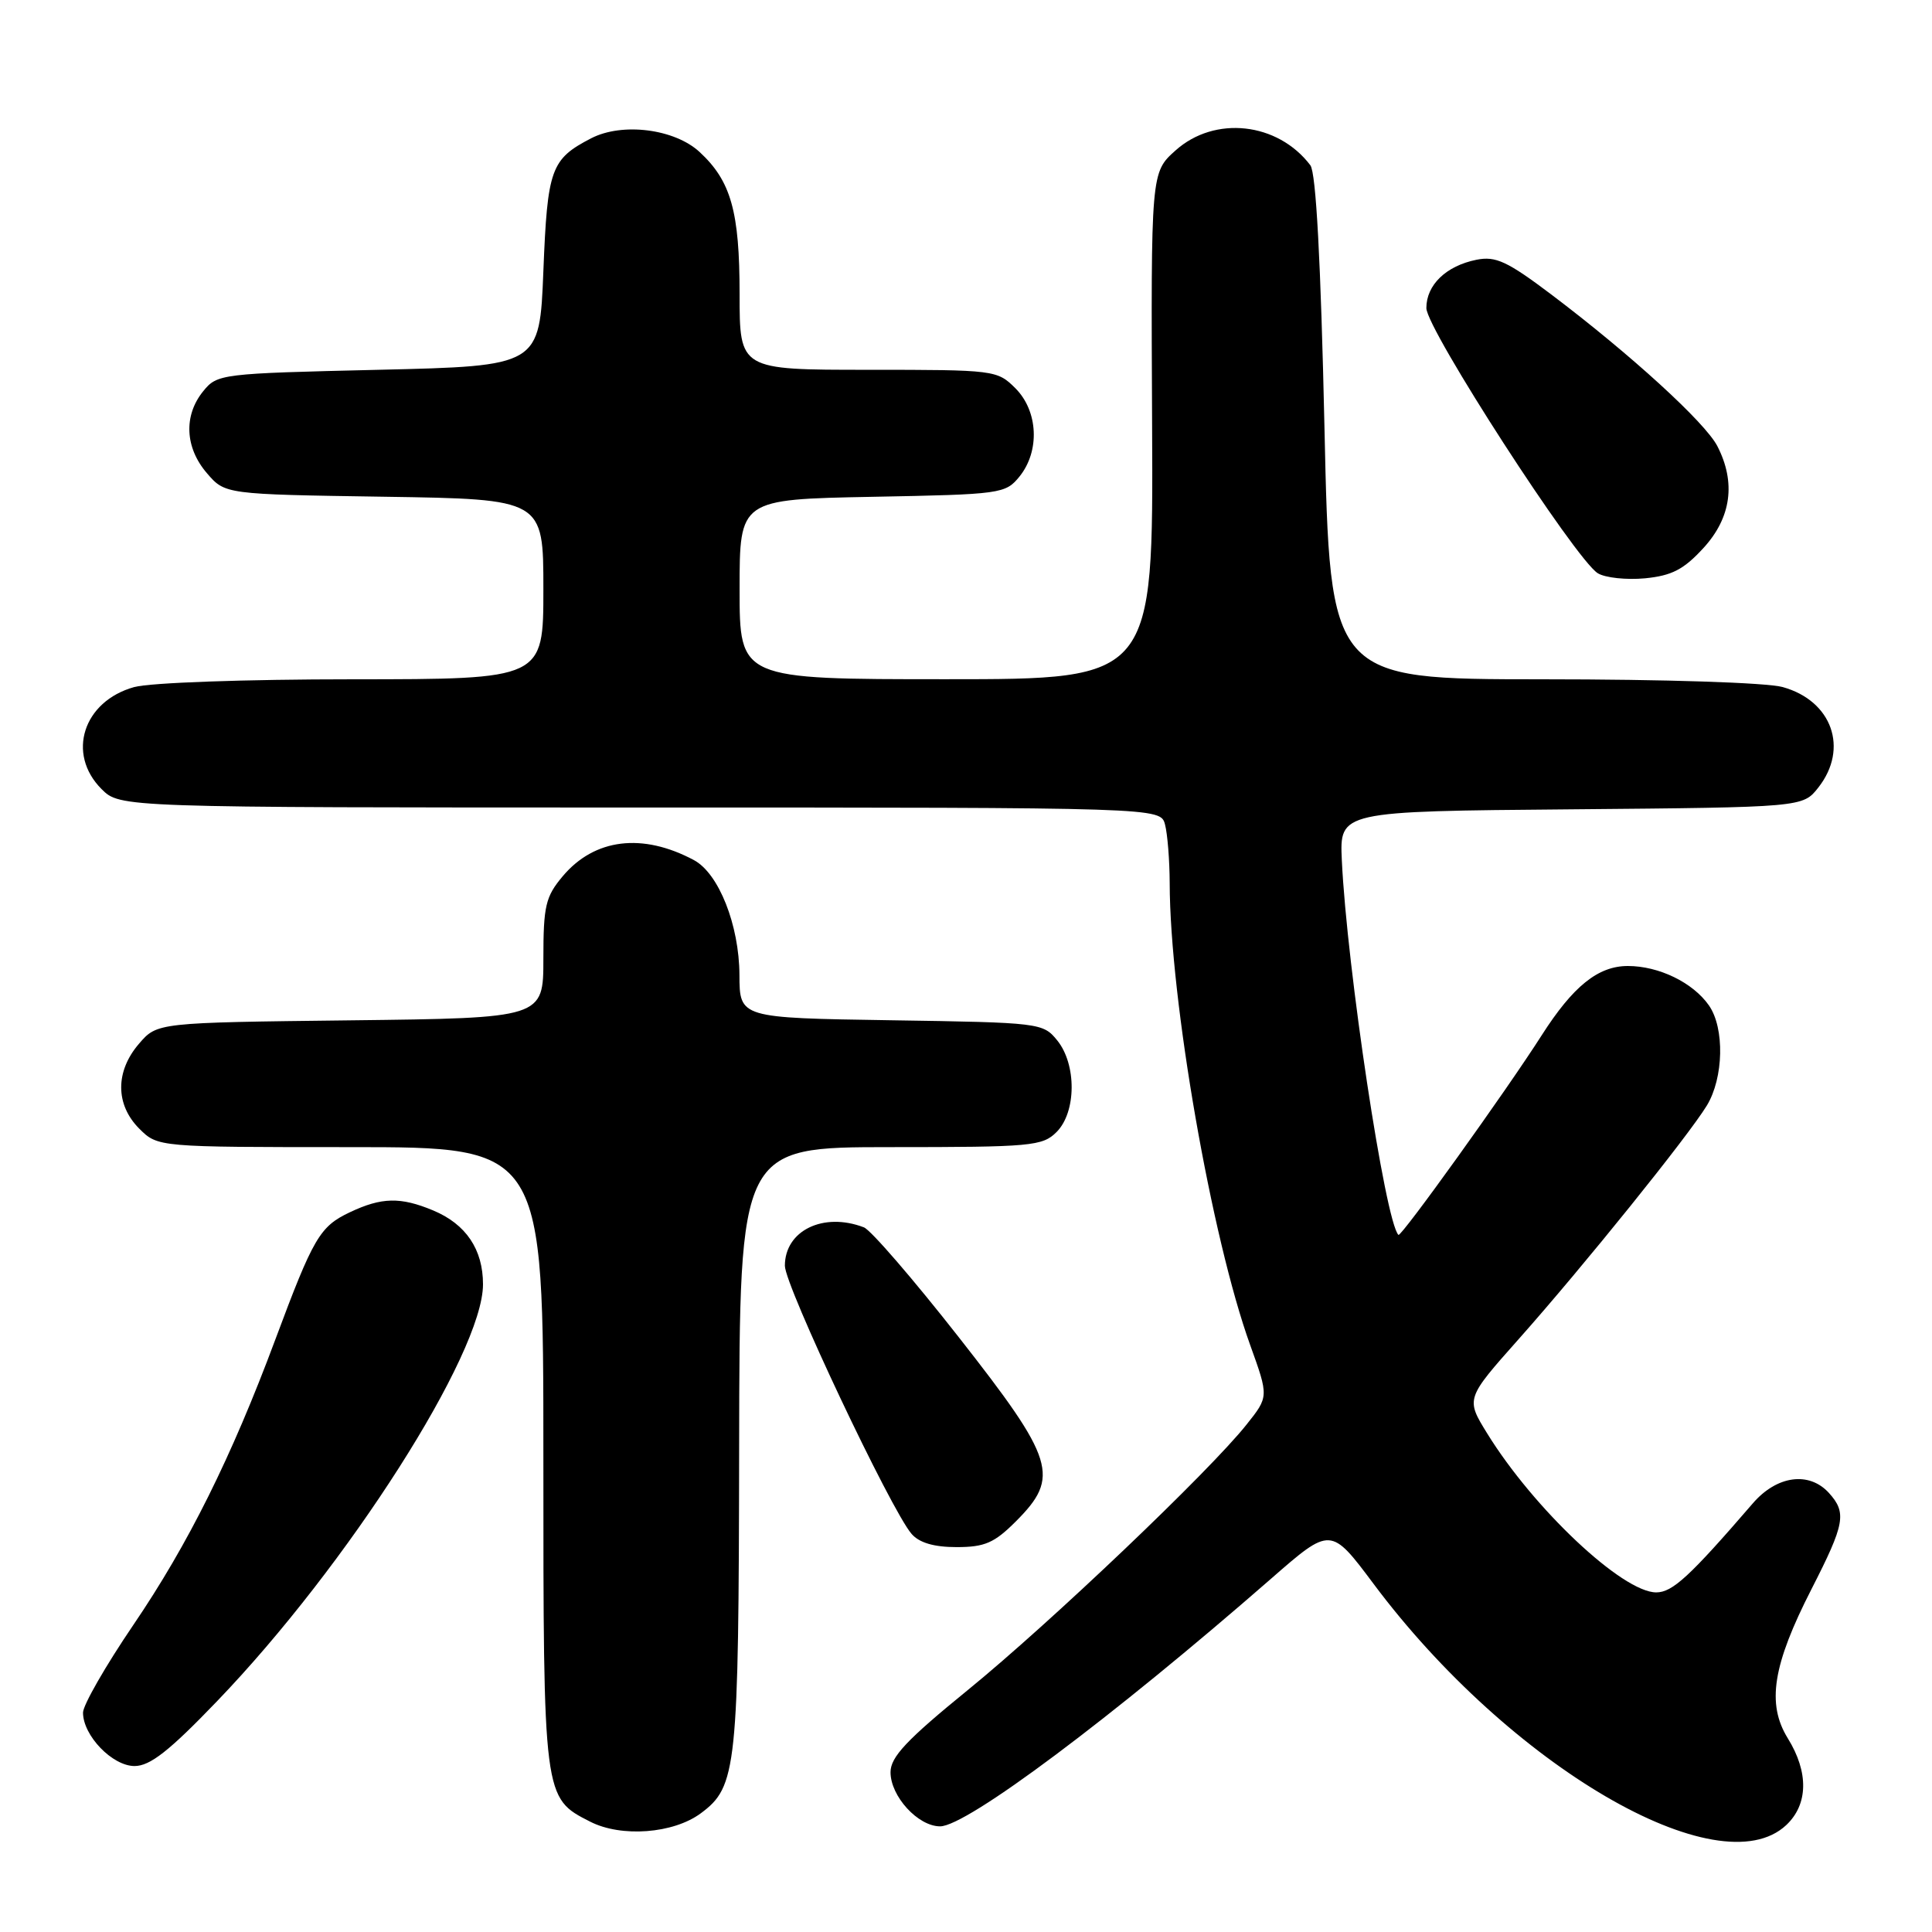 <?xml version="1.0" encoding="UTF-8" standalone="no"?>
<!DOCTYPE svg PUBLIC "-//W3C//DTD SVG 1.1//EN" "http://www.w3.org/Graphics/SVG/1.1/DTD/svg11.dtd" >
<svg xmlns="http://www.w3.org/2000/svg" xmlns:xlink="http://www.w3.org/1999/xlink" version="1.1" viewBox="0 0 256 256">
 <g >
 <path fill="currentColor"
d=" M 236.69 241.83 C 239.60 239.09 239.68 234.83 236.89 230.33 C 234.07 225.76 234.89 220.62 240.04 210.55 C 244.46 201.90 244.72 200.46 242.35 197.83 C 239.72 194.93 235.44 195.51 232.26 199.20 C 223.89 208.90 221.61 211.00 219.46 211.00 C 214.99 211.00 203.21 199.91 197.05 189.92 C 194.22 185.33 194.22 185.33 201.25 177.42 C 209.83 167.76 223.66 150.59 226.16 146.50 C 228.40 142.83 228.54 136.22 226.44 133.22 C 224.32 130.19 219.81 128.00 215.70 128.00 C 211.76 128.00 208.44 130.67 204.27 137.20 C 199.55 144.59 185.64 163.97 185.30 163.63 C 183.55 161.89 178.47 128.22 177.80 114.00 C 177.50 107.50 177.50 107.50 208.19 107.24 C 238.88 106.97 238.88 106.97 240.94 104.35 C 245.00 99.18 242.76 92.86 236.22 91.04 C 234.07 90.45 220.64 90.01 204.37 90.01 C 176.23 90.00 176.23 90.00 175.50 56.70 C 175.01 34.55 174.38 22.90 173.63 21.90 C 169.31 16.20 160.96 15.28 155.77 19.93 C 152.50 22.85 152.50 22.85 152.66 56.43 C 152.82 90.00 152.82 90.00 125.41 90.00 C 98.00 90.00 98.00 90.00 98.00 78.08 C 98.00 66.17 98.00 66.17 115.59 65.83 C 132.68 65.51 133.23 65.43 135.09 63.14 C 137.81 59.77 137.57 54.48 134.55 51.45 C 132.13 49.04 131.81 49.00 115.05 49.00 C 98.00 49.00 98.00 49.00 98.00 38.97 C 98.00 28.01 96.86 23.98 92.69 20.13 C 89.37 17.07 82.45 16.20 78.34 18.32 C 72.99 21.09 72.54 22.35 72.00 35.90 C 71.50 48.50 71.50 48.50 50.16 49.00 C 29.22 49.49 28.78 49.54 26.91 51.86 C 24.31 55.07 24.51 59.32 27.41 62.69 C 29.82 65.50 29.82 65.50 50.91 65.82 C 72.00 66.14 72.00 66.14 72.00 78.07 C 72.00 90.00 72.00 90.00 46.75 90.01 C 32.46 90.01 19.88 90.46 17.78 91.04 C 11.02 92.92 8.79 99.88 13.45 104.55 C 15.91 107.00 15.91 107.00 84.84 107.00 C 153.77 107.00 153.77 107.00 154.37 109.25 C 154.70 110.49 154.98 113.98 154.99 117.01 C 155.02 132.45 160.53 164.02 165.66 178.24 C 168.12 185.07 168.12 185.07 165.16 188.78 C 160.24 194.97 139.15 215.05 128.25 223.93 C 120.12 230.55 118.00 232.81 118.00 234.83 C 118.00 238.02 121.64 242.00 124.57 242.00 C 128.09 242.00 147.32 227.61 168.42 209.19 C 176.33 202.28 176.33 202.28 182.02 209.89 C 200.04 234.00 227.77 250.20 236.69 241.83 Z  M 92.86 240.27 C 97.64 236.73 97.88 234.38 97.94 191.75 C 98.00 152.00 98.00 152.00 118.00 152.00 C 136.67 152.00 138.13 151.87 140.00 150.00 C 142.63 147.37 142.67 141.05 140.09 137.86 C 138.21 135.54 137.82 135.49 118.09 135.19 C 98.00 134.88 98.00 134.88 97.98 129.19 C 97.95 122.58 95.24 115.73 91.95 113.97 C 85.13 110.32 78.77 111.10 74.56 116.11 C 72.29 118.81 72.00 120.03 72.00 127.03 C 72.00 134.90 72.00 134.90 46.41 135.20 C 20.82 135.50 20.82 135.50 18.41 138.31 C 15.26 141.97 15.28 146.37 18.45 149.55 C 20.91 152.00 20.91 152.00 46.45 152.00 C 72.00 152.00 72.00 152.00 72.00 193.05 C 72.00 238.33 71.99 238.22 78.20 241.38 C 82.33 243.49 89.22 242.97 92.86 240.27 Z  M 28.74 225.44 C 46.07 207.42 64.00 179.32 64.00 170.18 C 64.00 165.55 61.75 162.21 57.40 160.39 C 53.06 158.58 50.57 158.64 46.36 160.63 C 42.37 162.52 41.53 163.96 36.48 177.50 C 30.67 193.10 24.92 204.65 17.67 215.31 C 14.00 220.71 11.00 225.94 11.00 226.93 C 11.00 229.97 14.88 234.00 17.82 234.01 C 19.88 234.01 22.41 232.03 28.74 225.44 Z  M 134.60 201.60 C 140.50 195.70 139.80 193.45 127.06 177.21 C 121.04 169.53 115.38 162.97 114.47 162.63 C 109.11 160.57 104.00 163.05 104.00 167.72 C 104.00 170.36 118.05 200.09 120.79 203.25 C 121.81 204.43 123.77 205.00 126.75 205.00 C 130.48 205.00 131.75 204.45 134.60 201.60 Z  M 225.72 72.61 C 229.41 68.58 230.04 63.92 227.55 59.10 C 225.93 55.97 216.06 46.96 205.58 39.04 C 199.72 34.62 198.19 33.91 195.64 34.42 C 191.62 35.23 189.00 37.75 189.00 40.82 C 189.00 43.59 208.76 74.14 211.72 75.96 C 212.70 76.56 215.51 76.86 217.97 76.63 C 221.52 76.28 223.10 75.47 225.72 72.61 Z "/>
</g>
</svg>